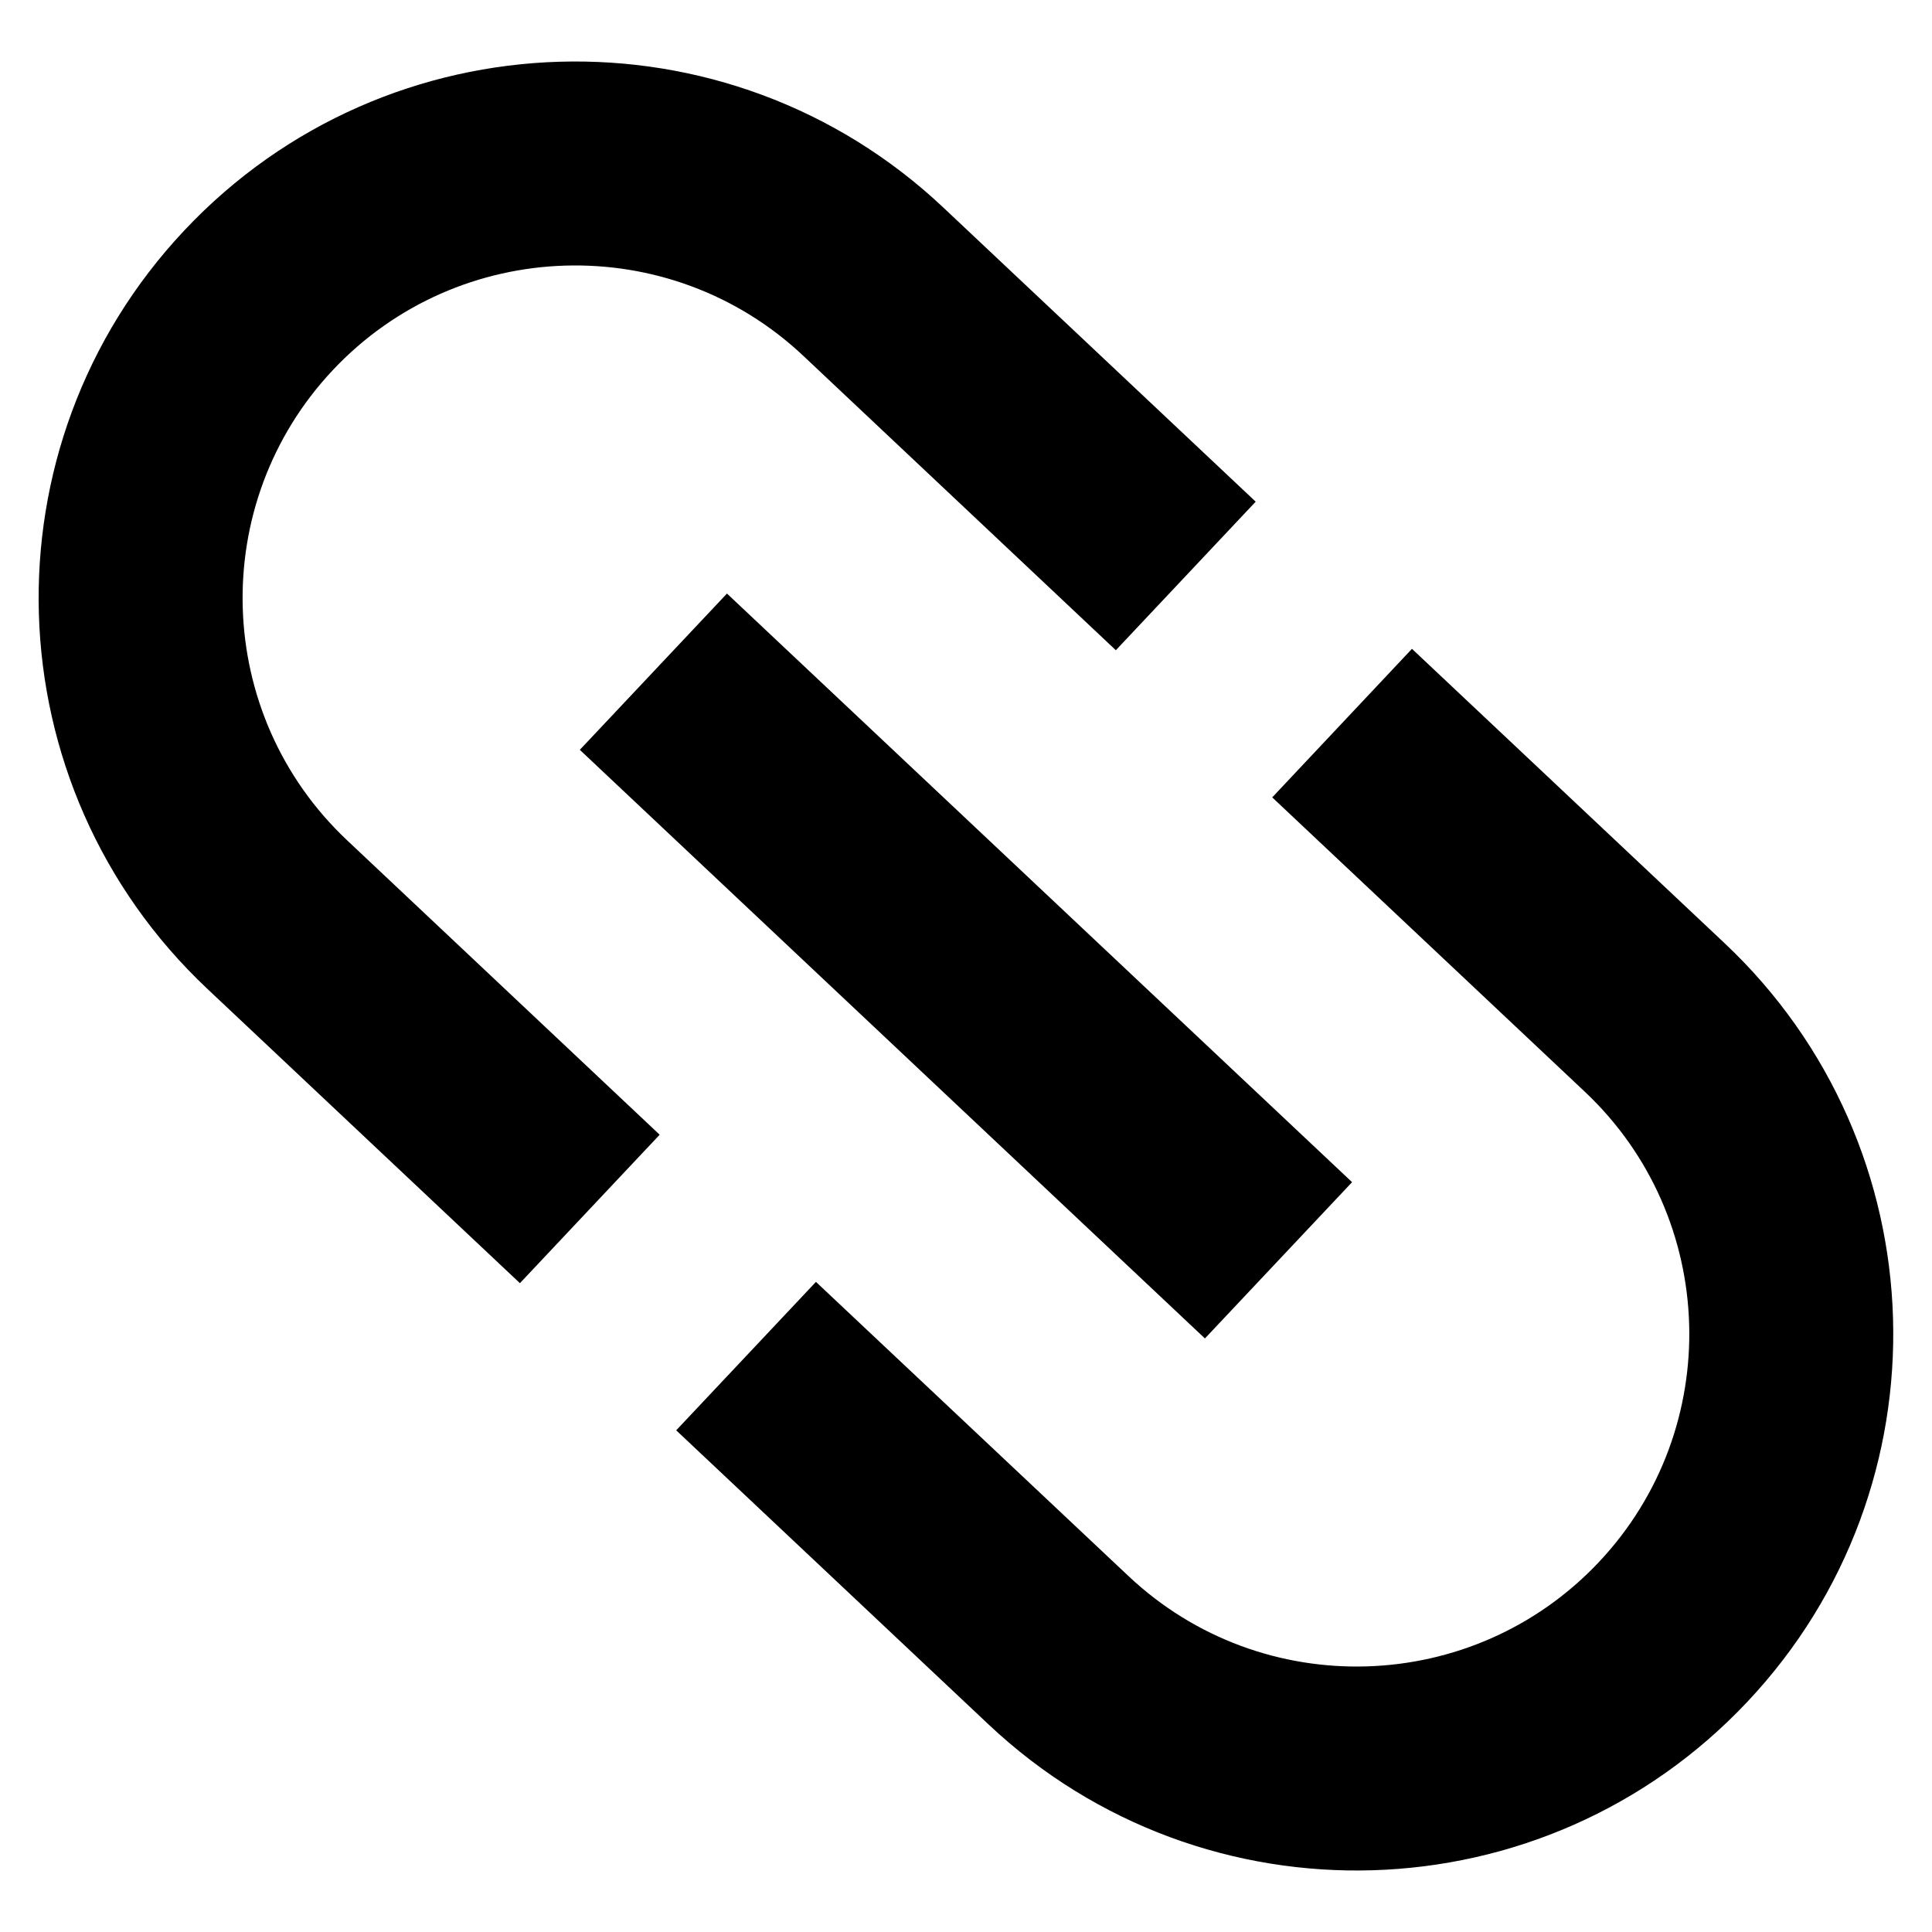 <svg width="18" height="18" viewBox="0 0 18 18" fill="none" xmlns="http://www.w3.org/2000/svg">
<path d="M3.102 3.447C4.274 2.202 6.239 2.143 7.484 3.315L10.396 6.058L11.699 4.674L8.787 1.932C6.777 0.04 3.611 0.135 1.719 2.145C-0.173 4.154 -0.078 7.321 1.932 9.213L4.844 11.955L6.146 10.572L3.234 7.829C1.989 6.657 1.93 4.692 3.102 3.447ZM5.402 6.986L11.226 12.47L12.597 11.014L6.773 5.53L5.402 6.986ZM16.067 8.787L13.155 6.045L11.853 7.429L14.765 10.171C16.01 11.343 16.069 13.308 14.897 14.553C13.725 15.798 11.76 15.857 10.515 14.685L7.602 11.943L6.3 13.326L9.212 16.068C11.222 17.96 14.388 17.865 16.28 15.855C18.172 13.846 18.077 10.679 16.067 8.787Z" fill="black"/>
</svg>
